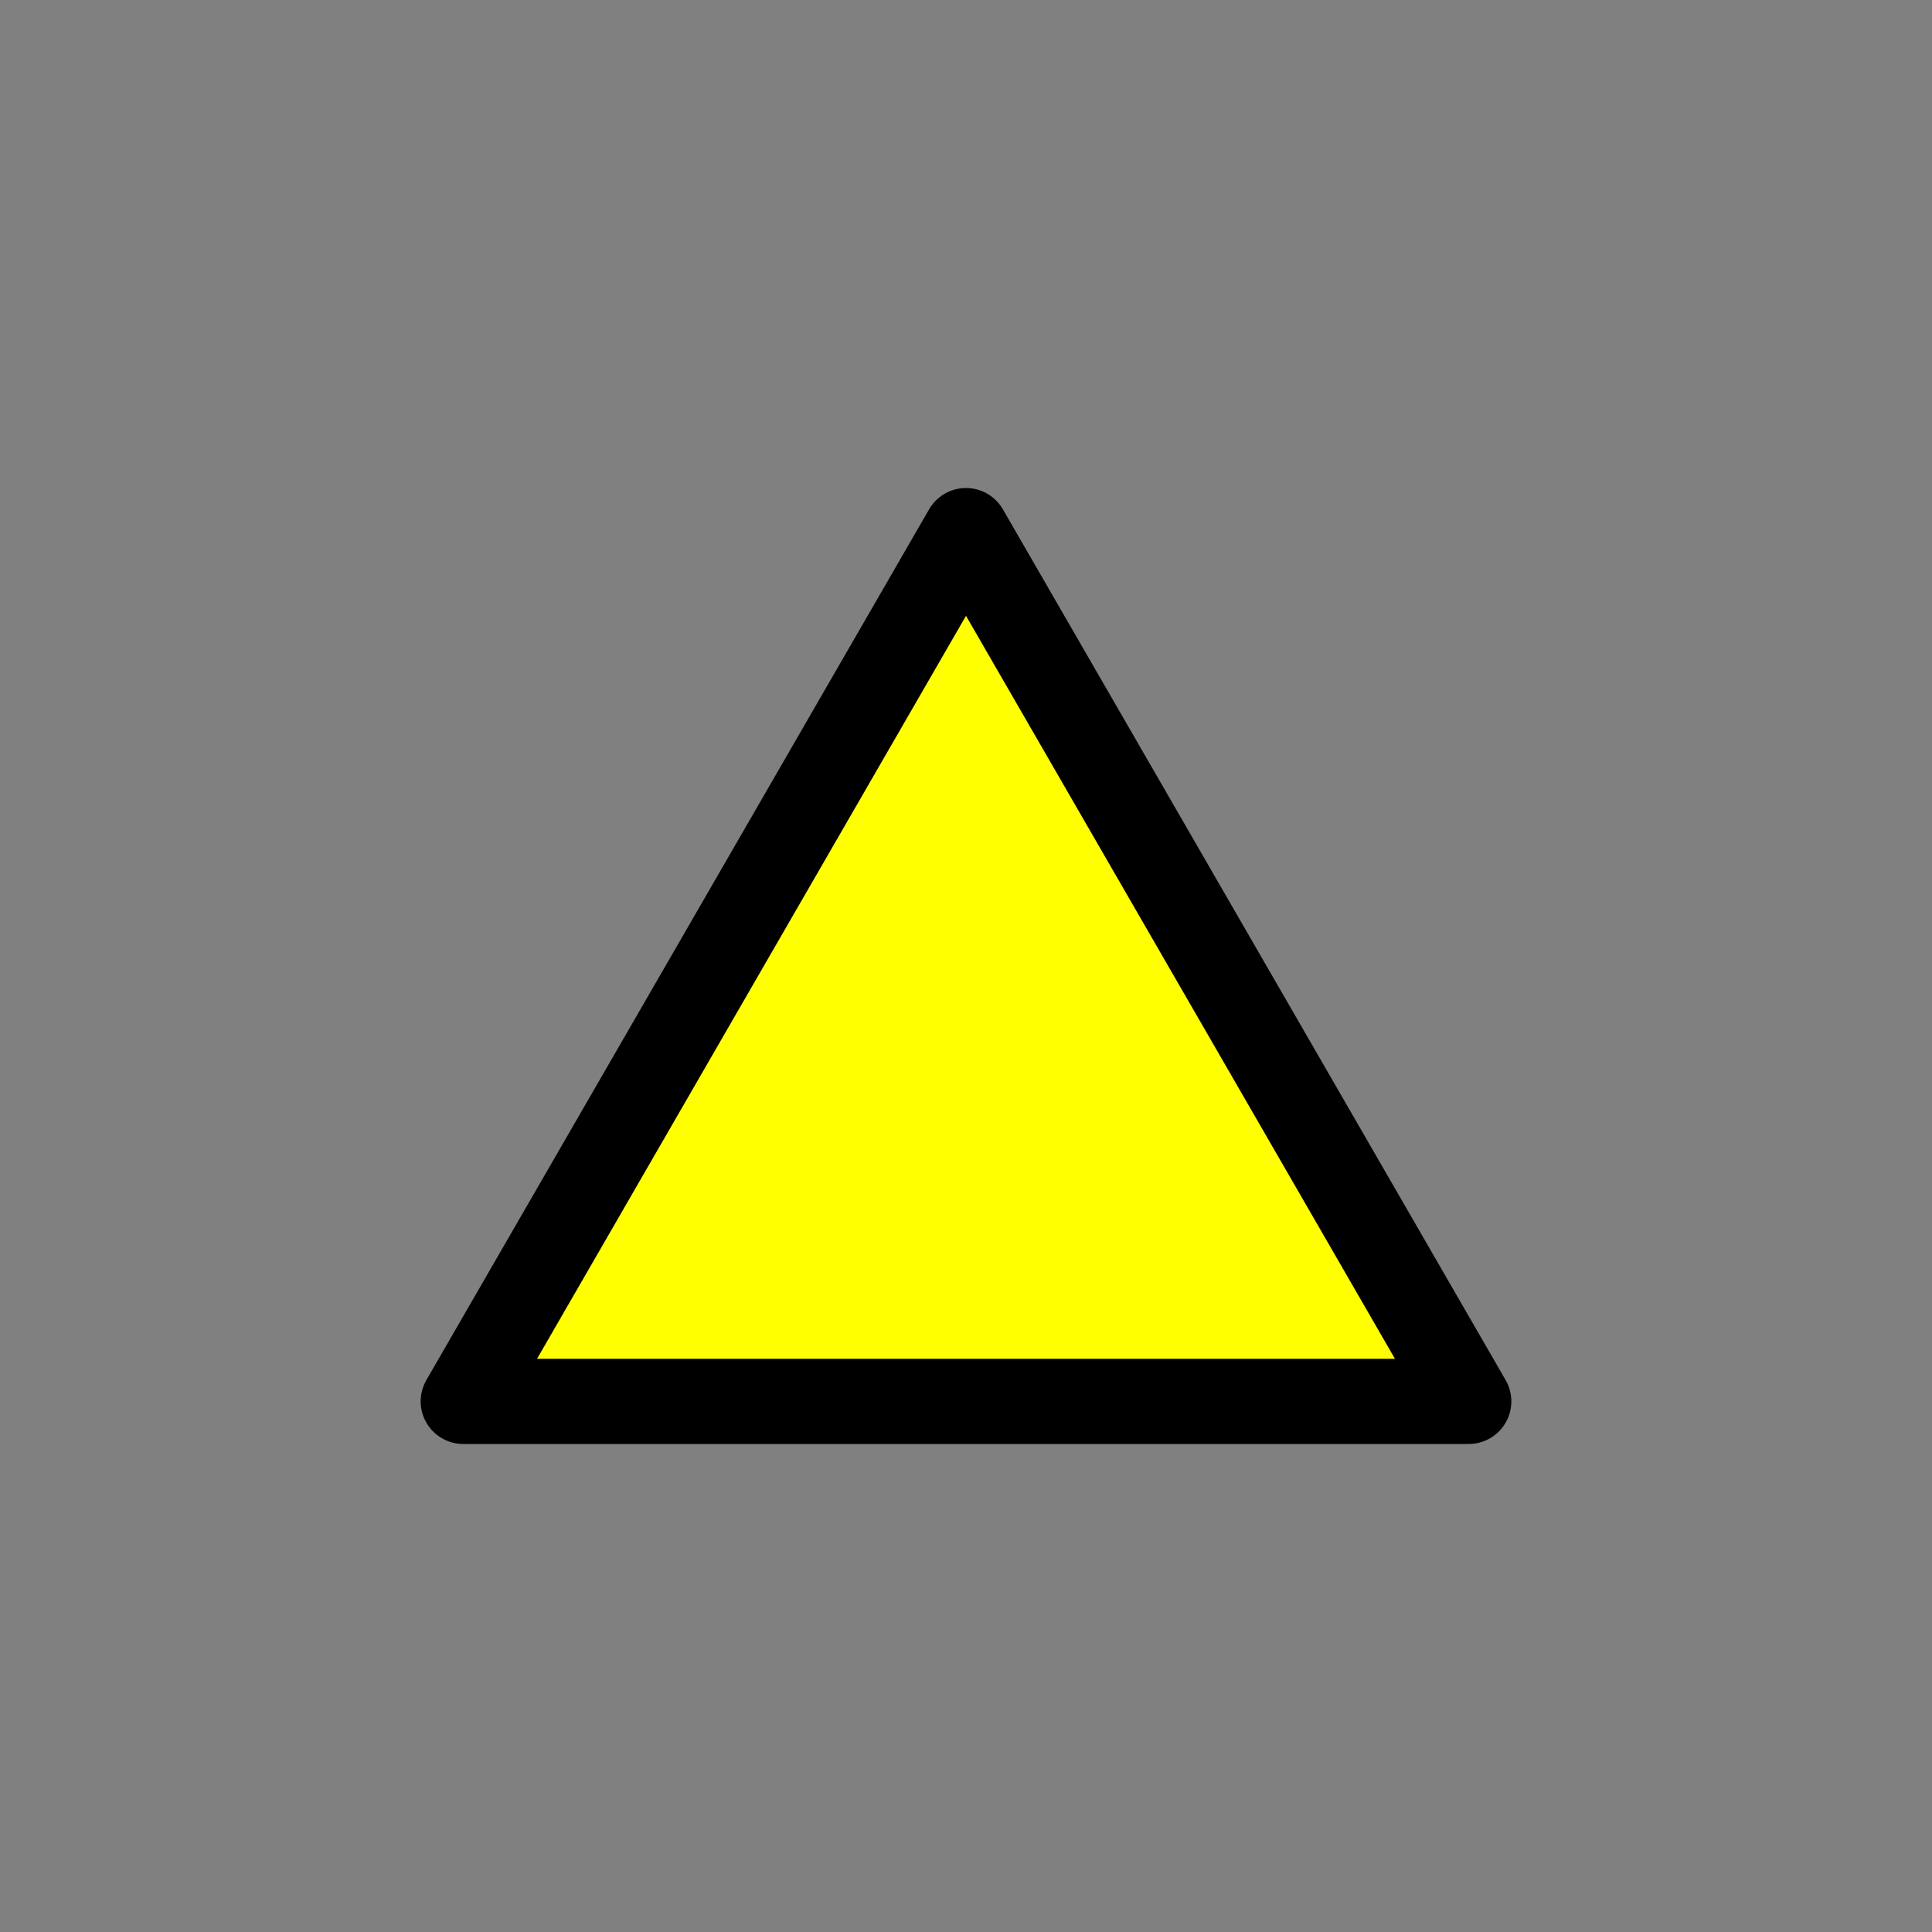 <?xml version="1.0" encoding="utf-8"?>
<!-- Generator: Adobe Illustrator 16.0.0, SVG Export Plug-In . SVG Version: 6.00 Build 0)  -->
<!DOCTYPE svg PUBLIC "-//W3C//DTD SVG 1.1//EN" "http://www.w3.org/Graphics/SVG/1.1/DTD/svg11.dtd">
<svg version="1.1" xmlns="http://www.w3.org/2000/svg" xmlns:xlink="http://www.w3.org/1999/xlink" x="0px" y="0px"
	 width="453.544px" height="453.543px" viewBox="0 0 453.544 453.543" enable-background="new 0 0 453.544 453.543"
	 xml:space="preserve">
<rect x="0" y="0" width="453.544" height="453.543" fill="#808080" stroke="none"/>
<g id="kvadrat">
</g>
<g id="bg" display="none">
	<rect x="-12568.394" y="-7888.403" display="inline" width="15266.867" height="13678.951"/>
</g>
<g id="barvno" display="none">
	
		<polygon display="inline" fill="#84D7CE" stroke="#000000" stroke-width="20" stroke-linecap="round" stroke-linejoin="round" stroke-miterlimit="10" points="
		226.771,124.564 285.781,226.771 344.79,328.979 226.771,328.979 108.753,328.979 167.763,226.771 	"/>
	<g id="rdeča7bela" display="inline">
	</g>
	
		<rect x="-13078.679" y="-8308.412" display="inline" fill="none" stroke="#000000" stroke-miterlimit="10" width="16736" height="13952"/>
</g>
<g id="barvno_copy_2">
	
		<polygon fill="#FFFF00" stroke="#000000" stroke-width="20" stroke-linecap="round" stroke-linejoin="round" stroke-miterlimit="10" points="
		226.771,124.564 285.781,226.771 344.79,328.979 226.771,328.979 108.753,328.979 167.763,226.771 	"/>
	<g id="rdeča7bela_copy_4">
	</g>
	<rect x="-13078.679" y="-8308.412" fill="none" stroke="#000000" stroke-miterlimit="10" width="16736" height="13952"/>
</g>
<g id="sivinsko" display="none">
	<g display="inline">
		<polygon fill="#BDBDBD" points="226.771,124.564 285.781,226.771 344.79,328.979 226.771,328.979 108.753,328.979 
			167.763,226.771 		"/>
		<path d="M344.811,338.979c-0.007,0.001-0.013,0.001-0.021,0H108.753c-3.572,0-6.874-1.906-8.66-5s-1.786-6.906,0-10
			l118.019-204.414c1.786-3.094,5.088-5,8.66-5s6.874,1.906,8.66,5l117.721,203.897c1.048,1.581,1.658,3.478,1.658,5.517
			C354.811,334.501,350.333,338.979,344.811,338.979z M126.073,318.979H327.47L226.771,144.564L126.073,318.979z"/>
	</g>
	<g id="rdeča7bela_copy_3" display="inline">
	</g>
	<path display="inline" d="M3657.821,5644.088h-16737v-13953h16737V5644.088z M-13078.679,5643.088h16736l-0.5-13951h-16735.5
		l0.5,13951H-13078.679z"/>
</g>
<g id="linijsko" display="none">
	
		<polygon display="inline" fill="none" stroke="#000000" stroke-width="10" stroke-linecap="round" stroke-linejoin="round" stroke-miterlimit="10" points="
		226.771,124.564 285.781,226.771 344.79,328.979 226.771,328.979 108.753,328.979 167.763,226.771 	"/>
	<g id="rdeča7bela_copy" display="inline">
	</g>
</g>
<g id="pivot">
</g>
</svg>
